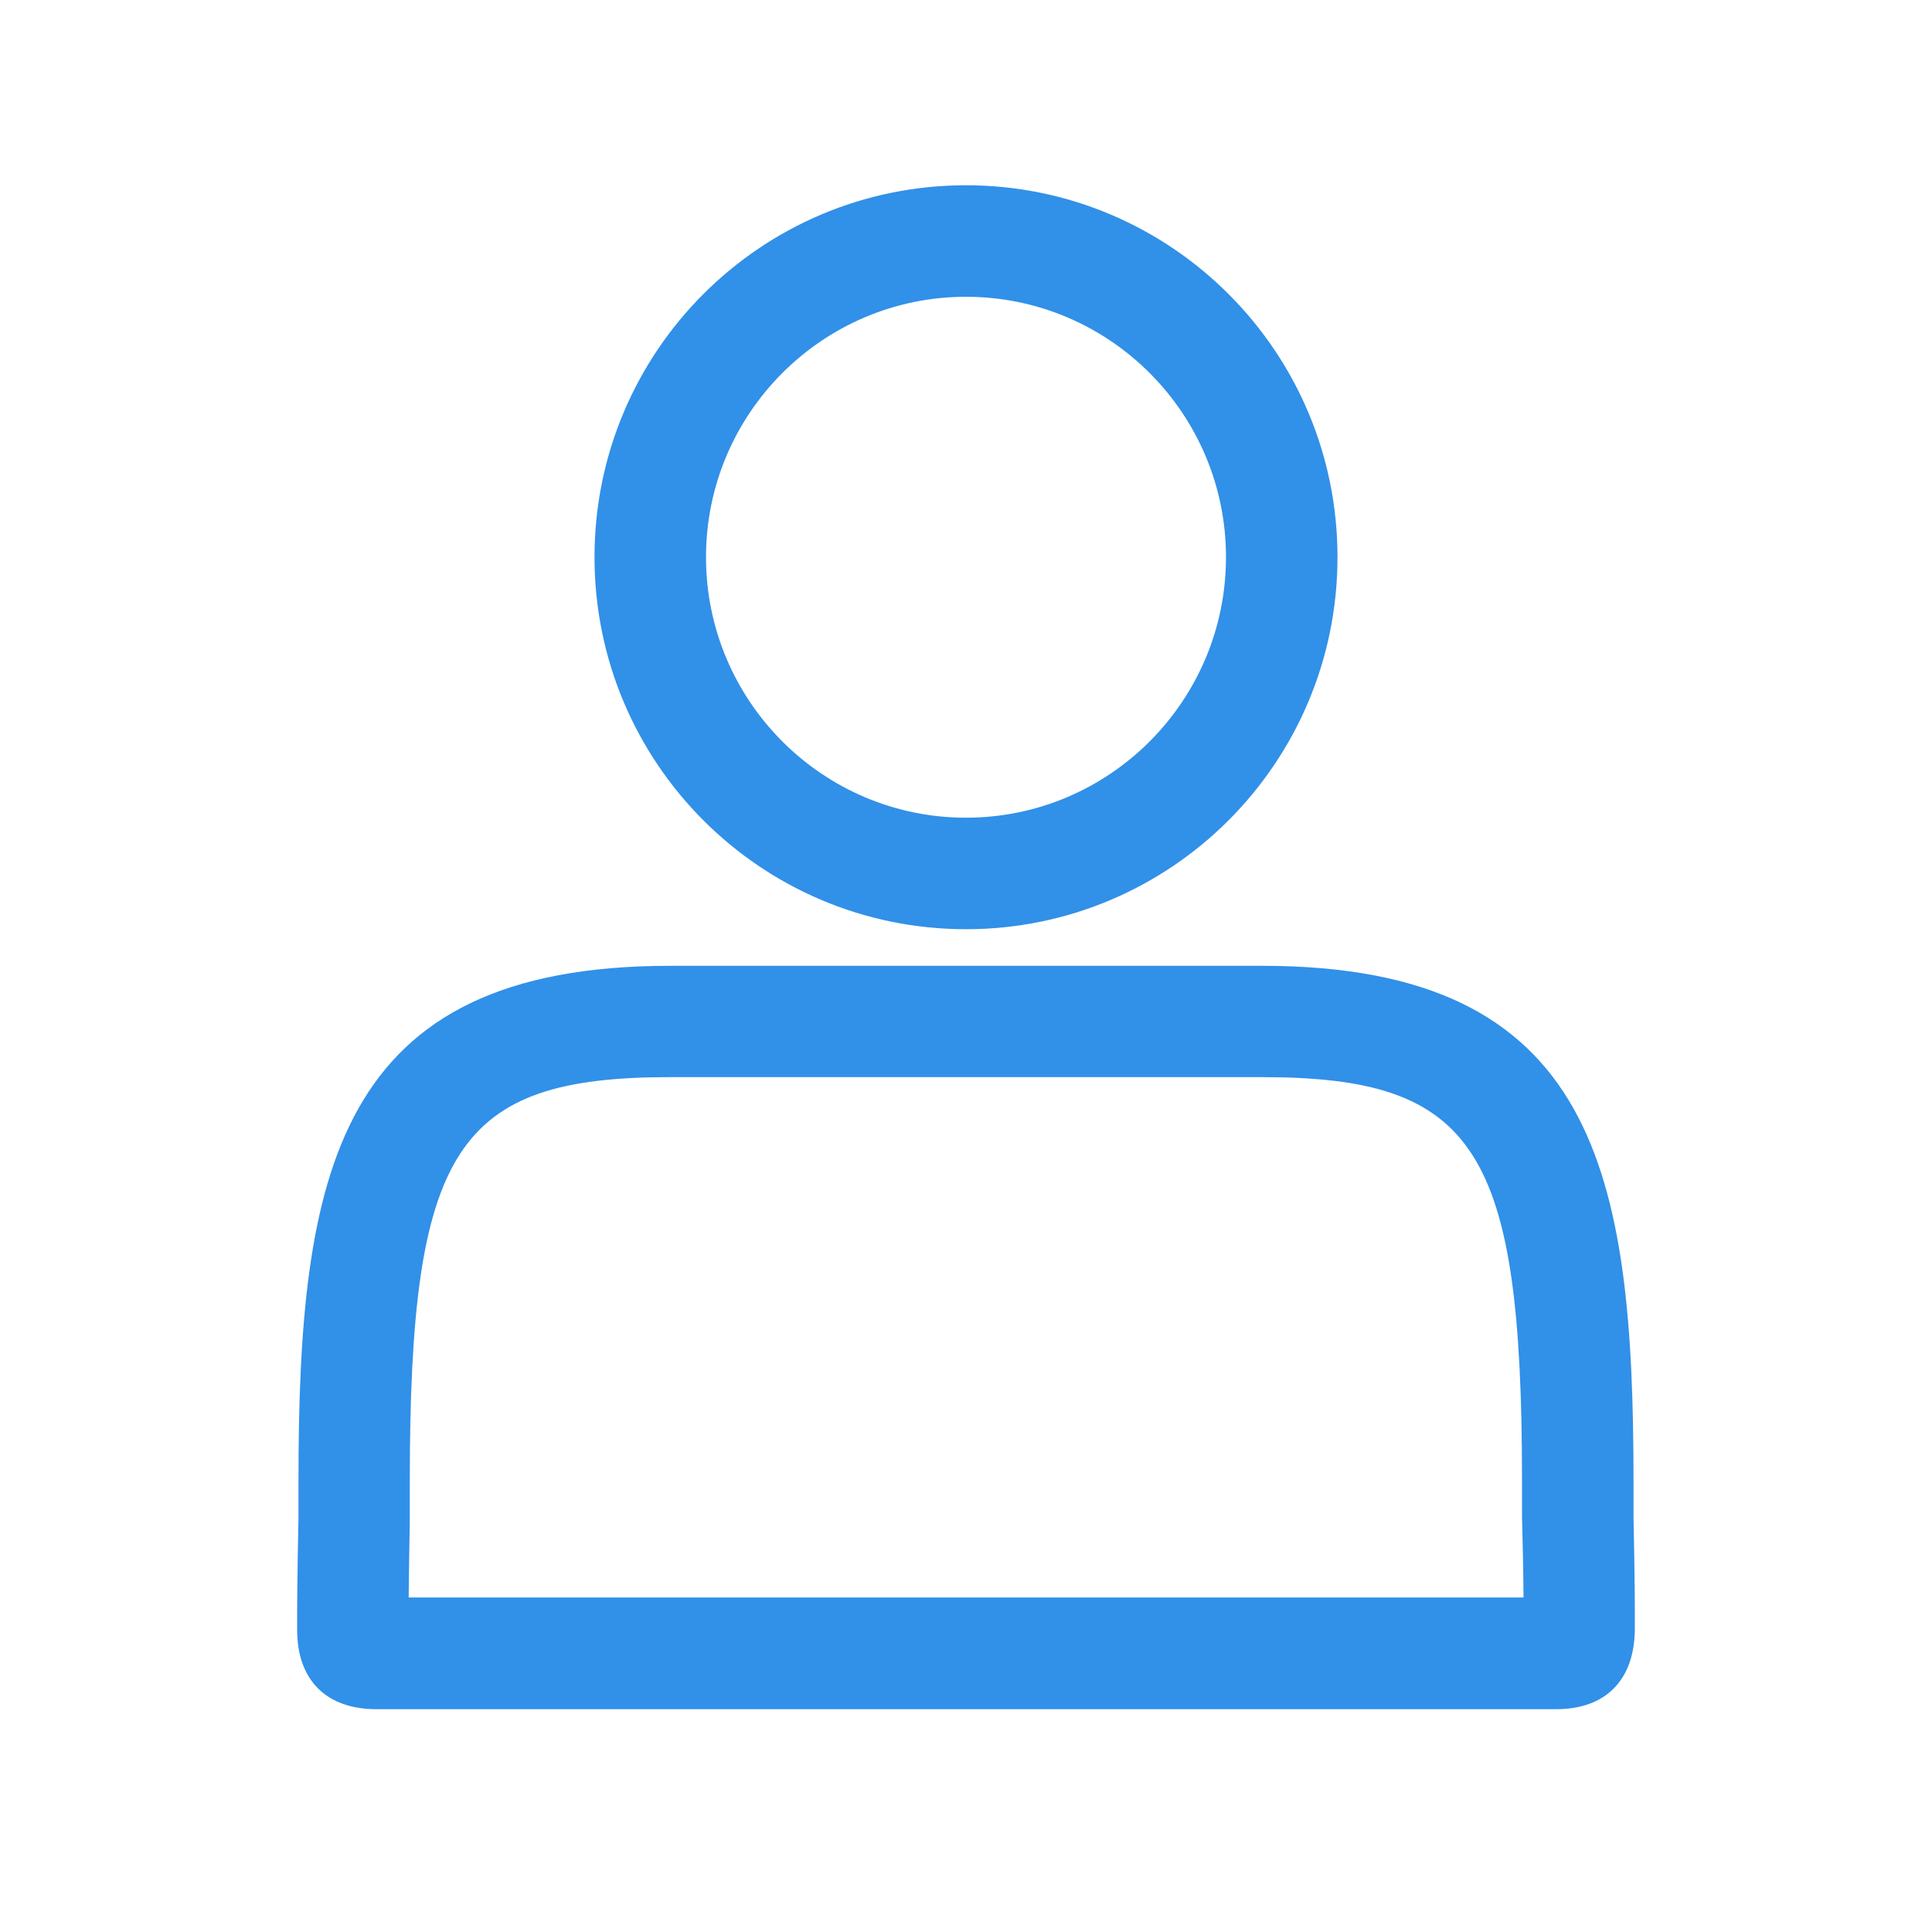 <?xml version="1.0" standalone="no"?><!DOCTYPE svg PUBLIC "-//W3C//DTD SVG 1.1//EN" "http://www.w3.org/Graphics/SVG/1.1/DTD/svg11.dtd"><svg t="1549943567054" class="icon" style="" viewBox="0 0 1024 1024" version="1.1" xmlns="http://www.w3.org/2000/svg" p-id="6153" xmlns:xlink="http://www.w3.org/1999/xlink" width="128" height="128"><defs><style type="text/css"></style></defs><path d="M512 492.5c108.7 0 196.9-88.3 196.9-197.2 0-108.9-88.2-197.1-196.9-197.1-108.8 0-196.9 88.2-196.9 197.1 0 108.9 88.1 197.2 196.9 197.2z m0-335.2c76 0 137.8 61.9 137.8 138 0 76.2-61.8 138.1-137.8 138.1-76 0-137.8-61.9-137.8-138.1 0-76.1 61.8-138 137.8-138zM865.8 804.4v-19.1c0-163.1-19.3-273.4-196.9-273.4H355.1c-177.7 0-196.9 110.3-196.9 273.4v19.1c0 3.6-0.8 31.5-0.7 60 0.2 26.1 15.4 41.5 42 41.5h625.4c25.8 0 41.4-15.1 41.6-42.4 0.1-28.7-0.7-55.6-0.7-59.1z m-649.2 42.3c0.1-14.4 0.4-27.2 0.5-34.6l0.1-7.8v-19.1c0-176.3 24.5-214.3 137.9-214.3h313.7c113.4 0 137.9 38.1 137.9 214.3v19.1l0.2 7.9c0.2 7.3 0.5 20 0.6 34.5H216.6z" fill="#3190e8" p-id="6154"></path></svg>